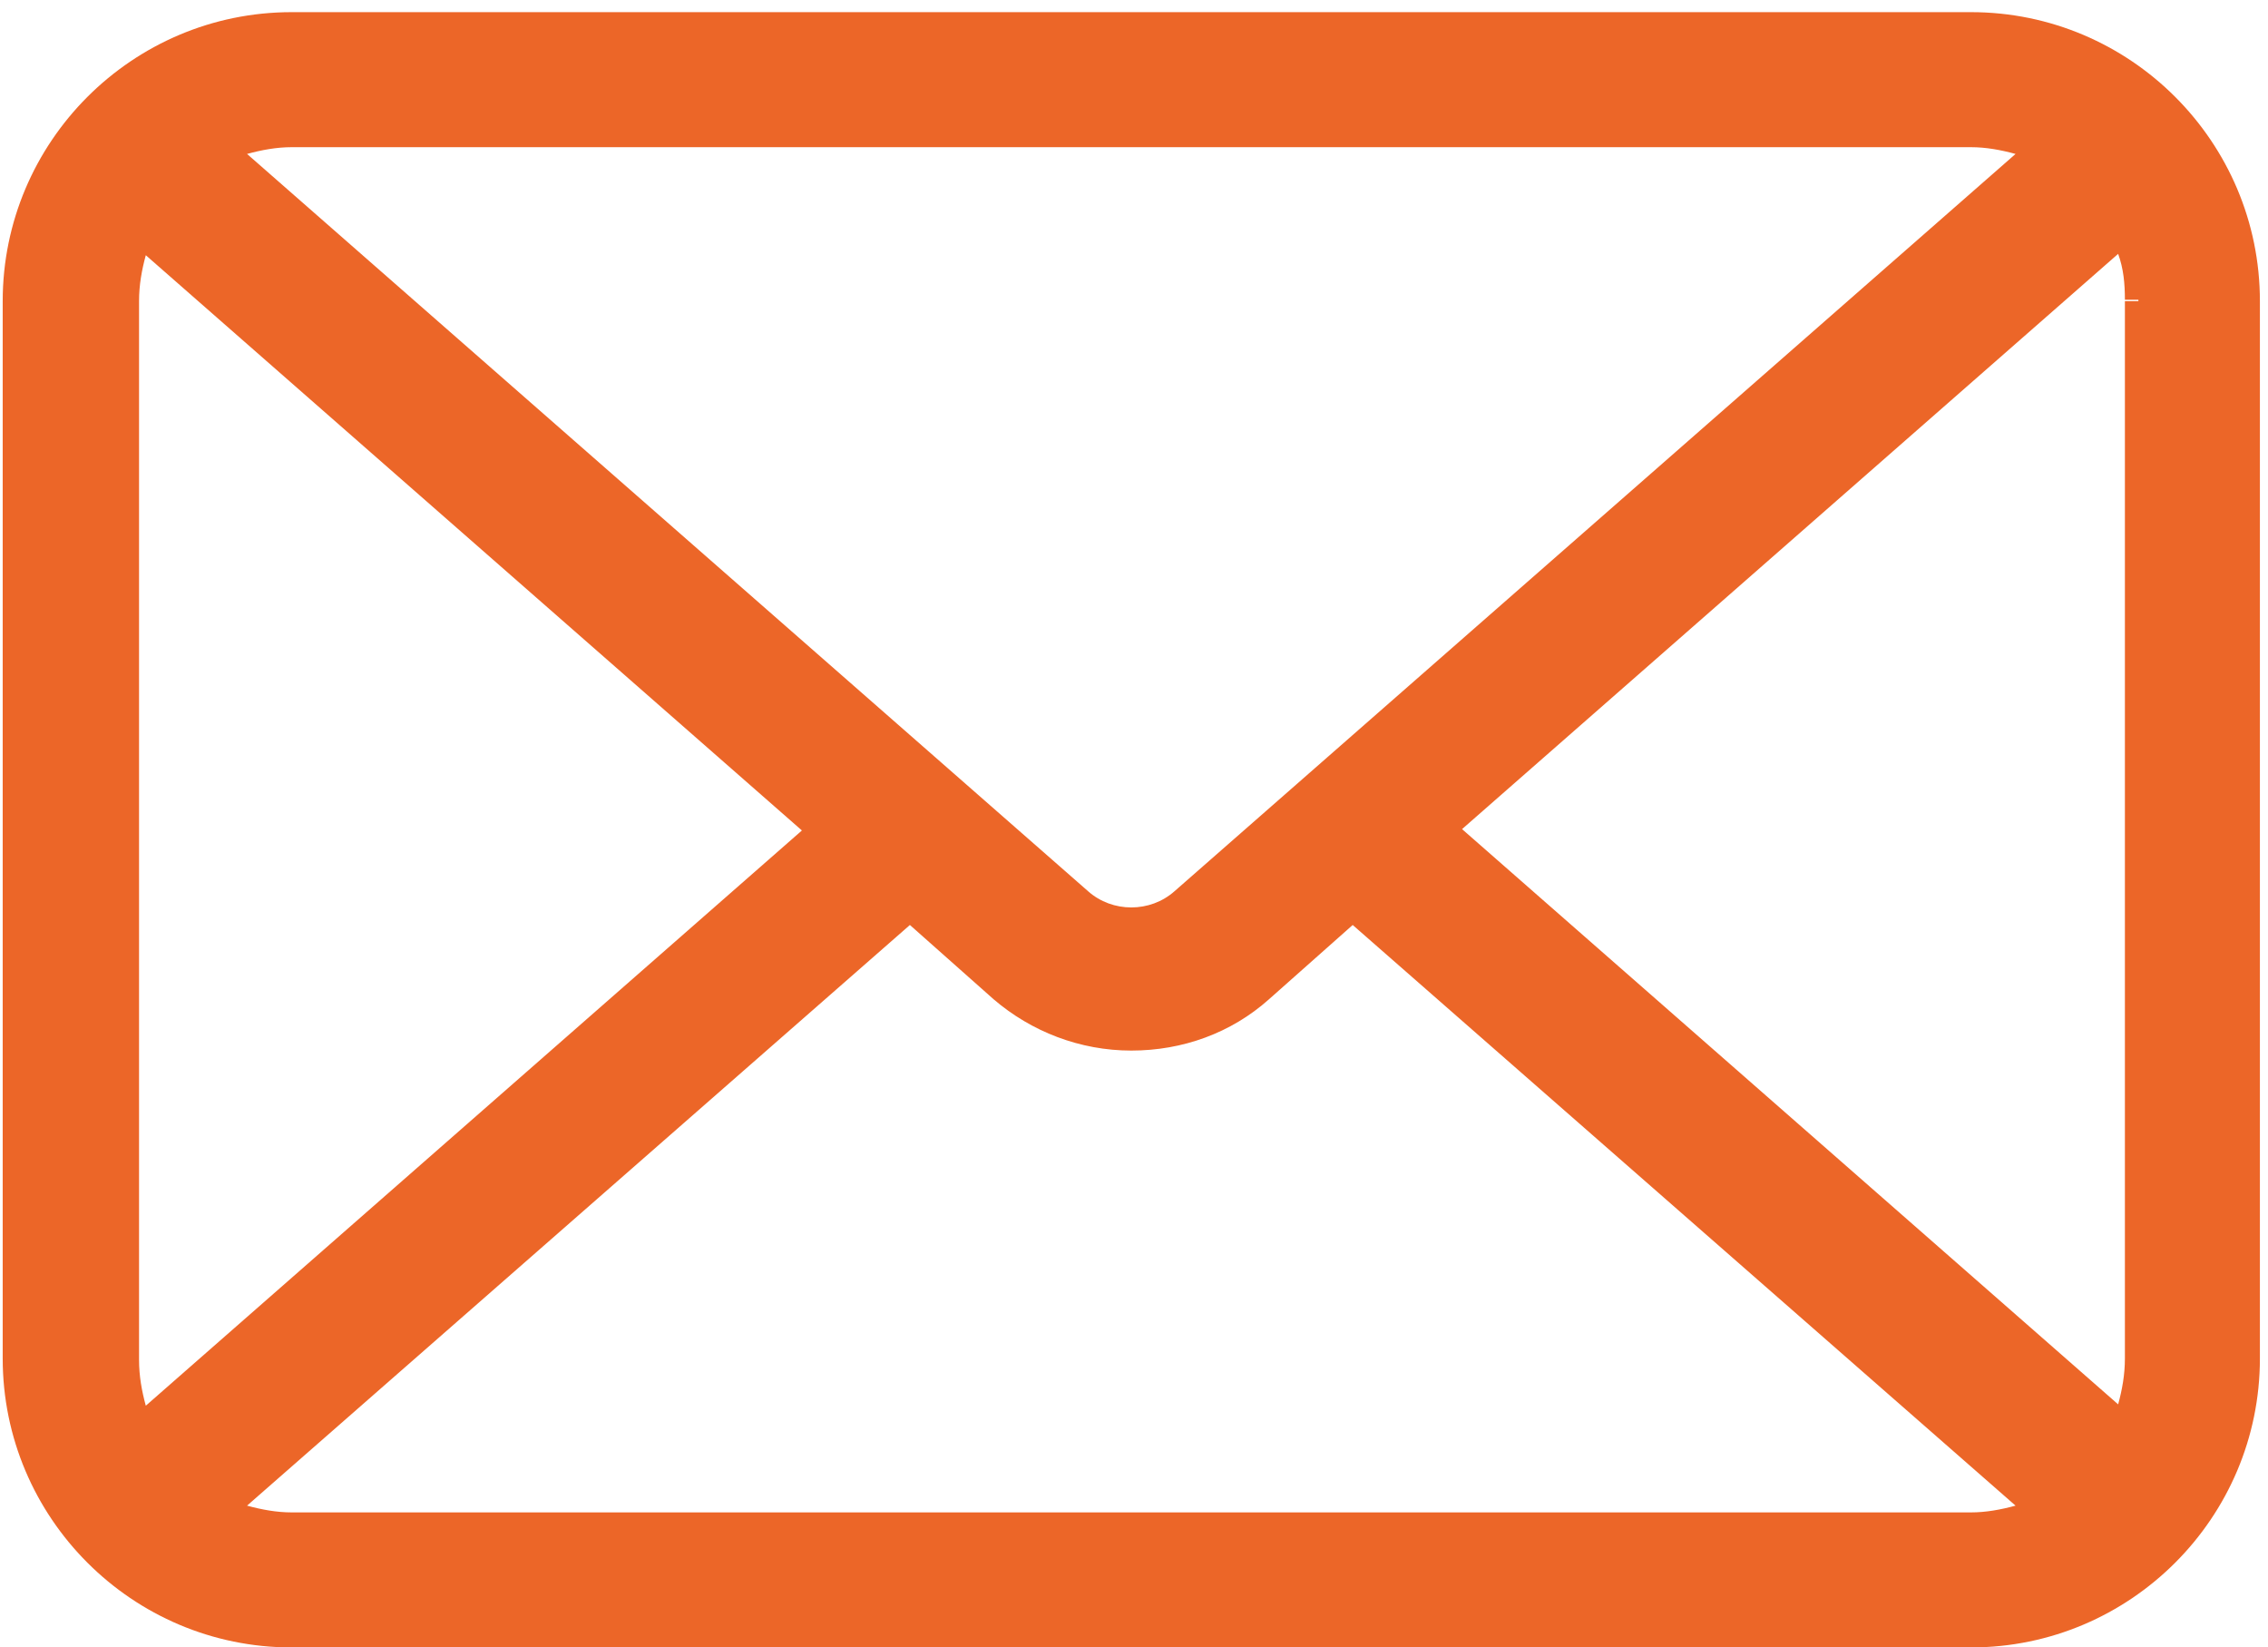 <svg width="168" height="122" viewBox="0 0 168 122" fill="none" xmlns="http://www.w3.org/2000/svg">
<path d="M146 0.9H21.6C9.8 0.9 0.2 10.5 0.2 22.3V100.6C0.2 112.4 9.8 122 21.6 122H146C157.8 122 167.4 112.4 167.4 100.6V22.3C167.4 10.5 157.8 0.9 146 0.9ZM87 66C85.2 67.6 82.4 67.6 80.6 66L18.3 11.4C19.4 11.1 20.5 10.9 21.6 10.9H146C147.1 10.9 148.2 11.1 149.3 11.4L87 66ZM67.4 68.5L73.6 74C76.4 76.4 80 77.8 83.8 77.8C87.6 77.8 91.2 76.5 94 74L100.2 68.5L149.3 111.5C148.2 111.8 147.1 112 146 112H21.6C20.5 112 19.4 111.8 18.3 111.5L67.4 68.5ZM59.4 61.5L10.8 104.1C10.5 103 10.3 101.9 10.3 100.7V22.3C10.3 21.1 10.5 20 10.8 18.9L59.4 61.5ZM158.4 22.3H157.4V100.6C157.4 101.8 157.2 102.9 156.9 104L108.3 61.4L156.9 18.8C157.3 19.9 157.4 21 157.4 22.2H158.4V22.3Z" fill="#EC6628"/>
</svg>
